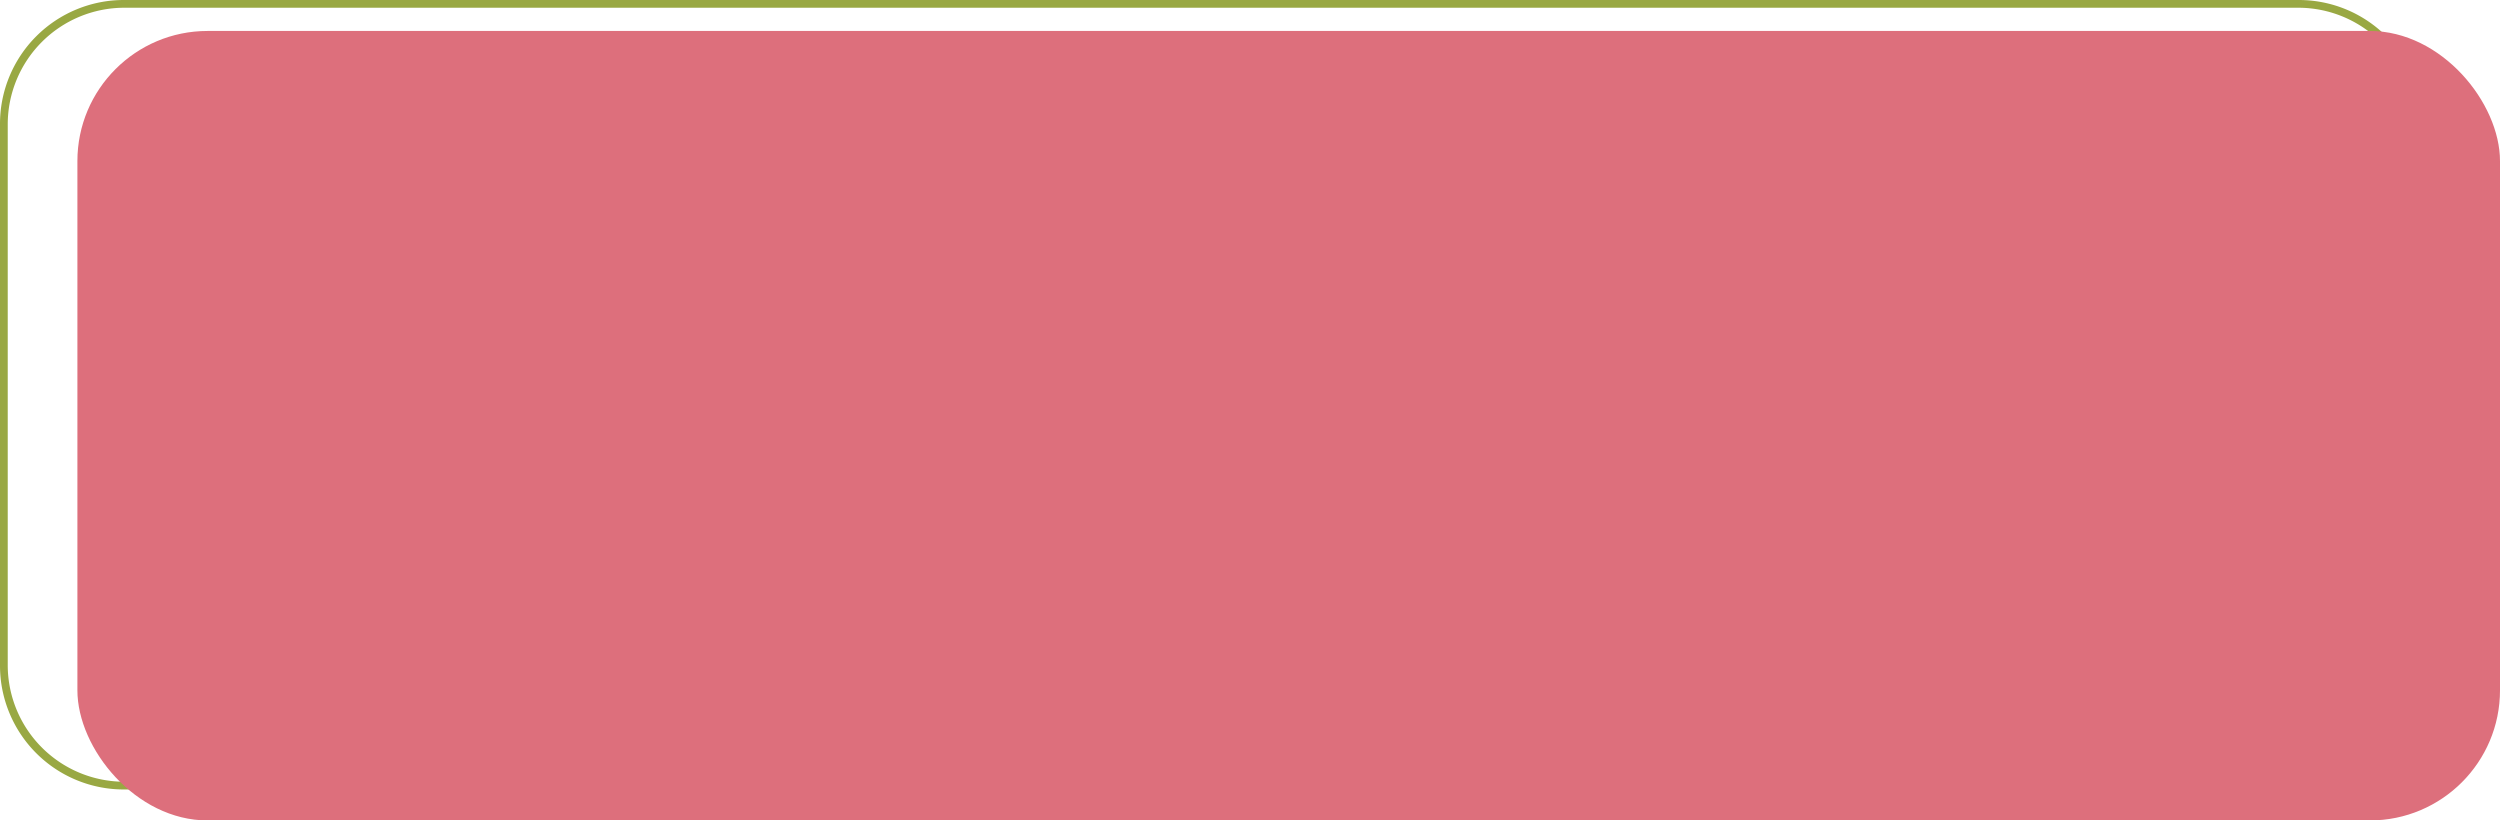 <svg id="Layer_1" data-name="Layer 1" xmlns="http://www.w3.org/2000/svg" viewBox="0 0 323 106"><defs><style>.cls-1{fill:#99a843;}.cls-2{fill:#dd6f7c;}</style></defs><title>mod-3</title><g id="EstudoConteudo"><path class="cls-1" d="M302,1A15.07,15.07,0,0,1,317,16.05V86A15.07,15.07,0,0,1,302,101H21.05A15.07,15.07,0,0,1,6,86V16.05A15.07,15.07,0,0,1,21.05,1H302m0-1H21.05A16,16,0,0,0,5,16.05V86a16,16,0,0,0,16.05,16H302A16,16,0,0,0,318,86V16.05A16,16,0,0,0,302,0Z" transform="translate(-5)"/><rect class="cls-2" x="10" y="4" width="313" height="102" rx="16.82"/></g></svg>